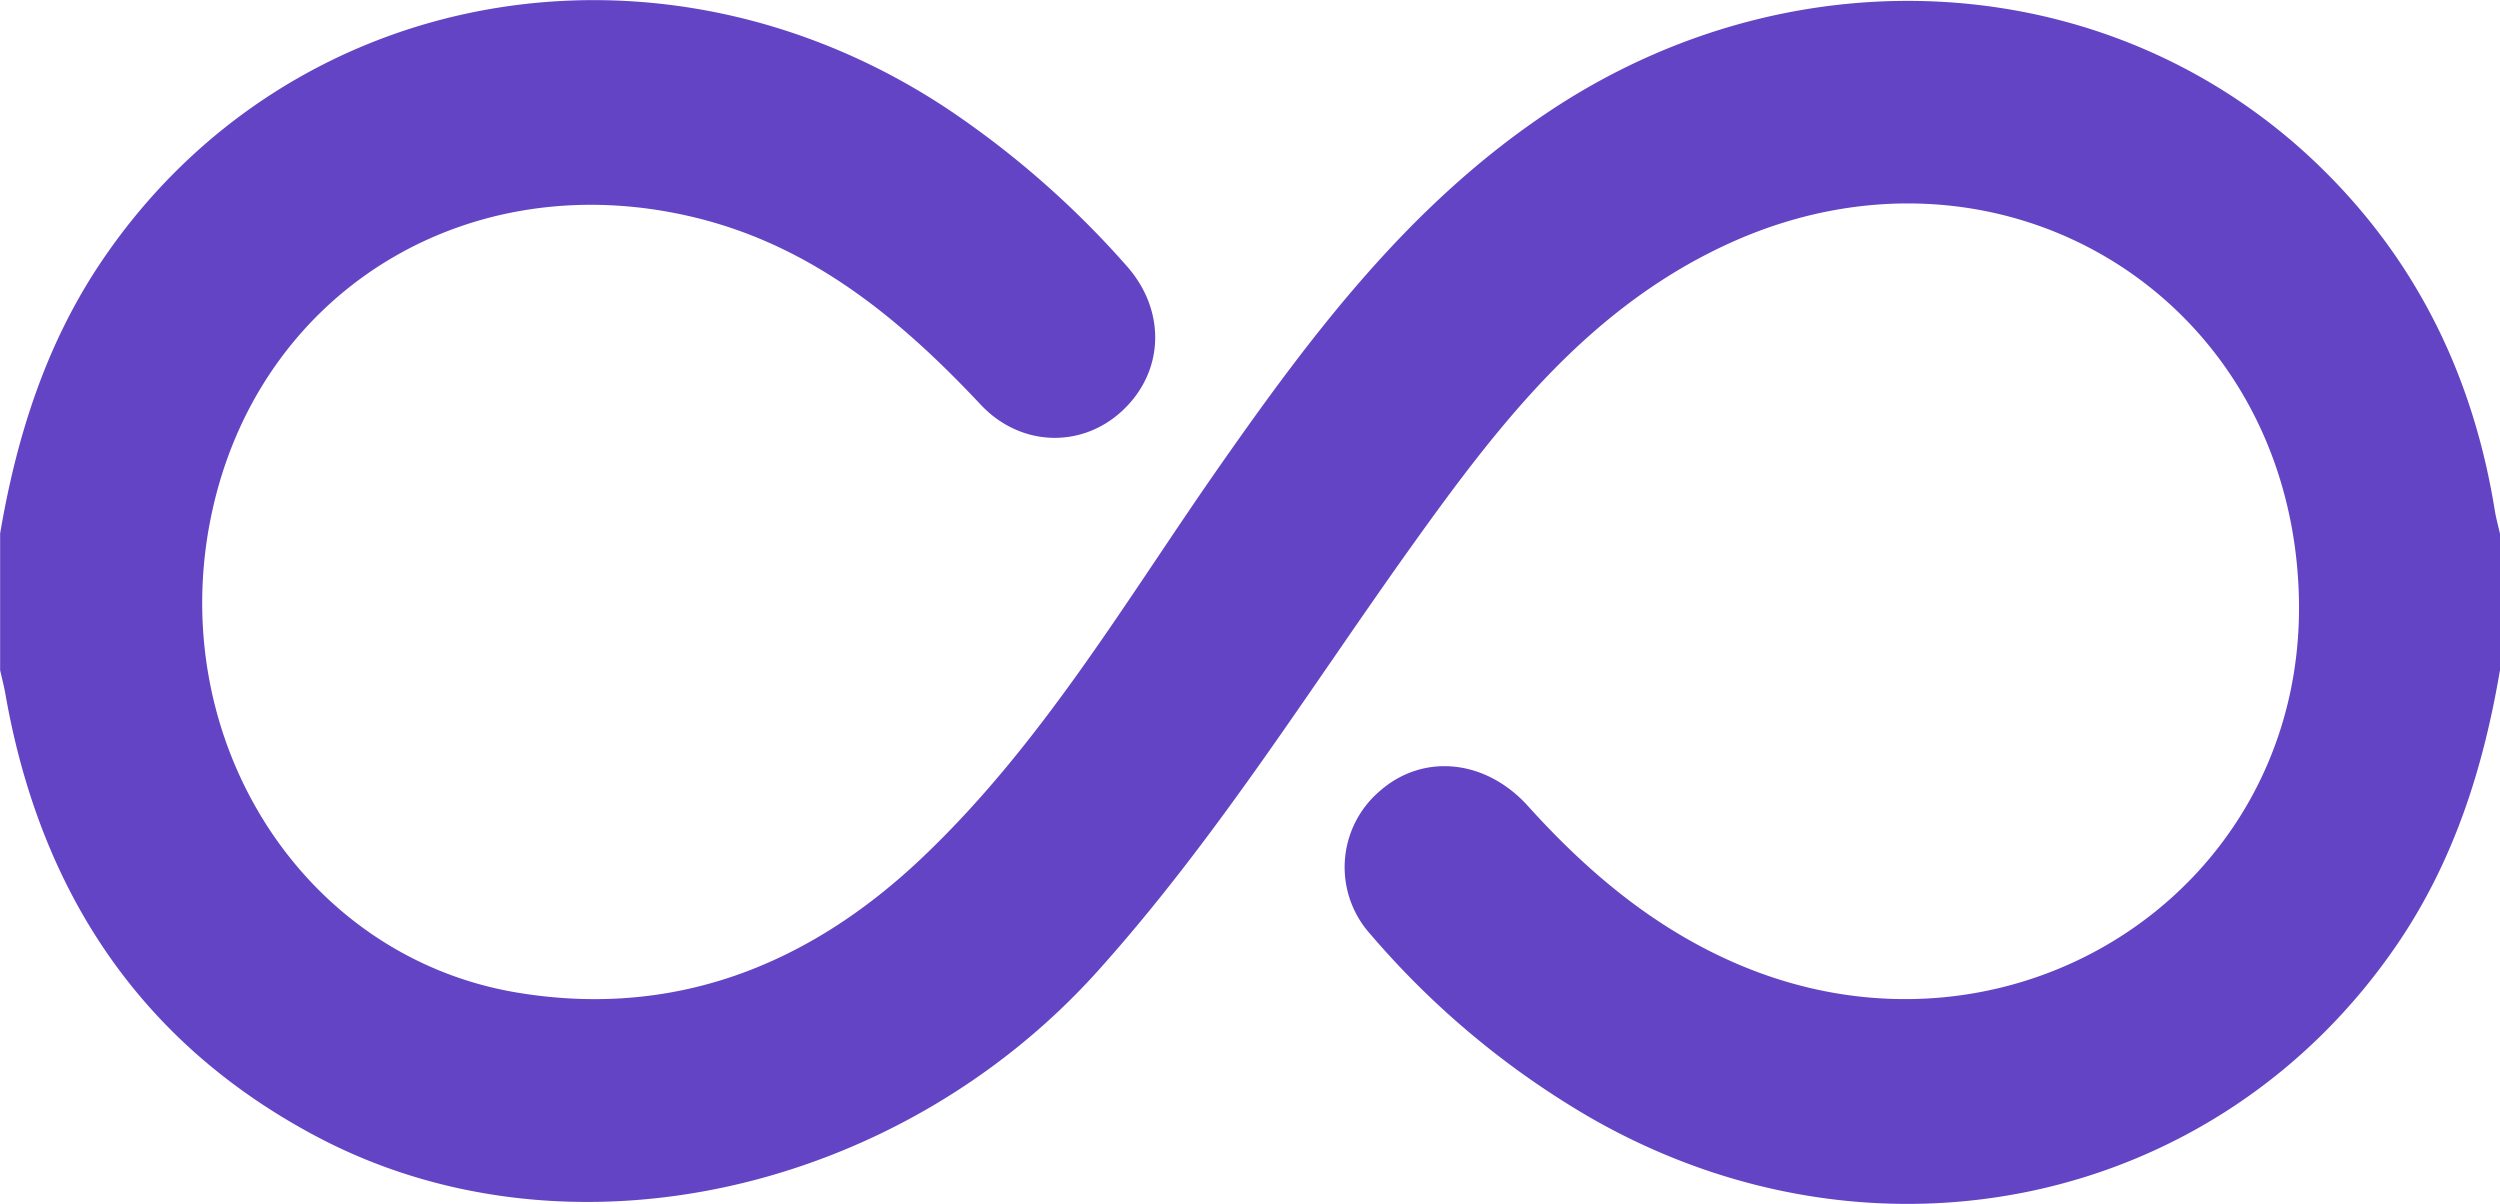 <svg id="Layer_1" data-name="Layer 1" xmlns="http://www.w3.org/2000/svg" viewBox="0 0 409.6 197.24"><defs><style>.cls-1{fill:#6244c5;}</style></defs><path class="cls-1" d="M566.4,807.18c-2.71,16-7.52,31.24-16.77,44.84-29.3,43.09-85.66,55.24-132.24,28.52a139.53,139.53,0,0,1-36-30,16.39,16.39,0,0,1,1.53-23.57c7.05-6.17,17.28-5.19,24.22,2.5,9.55,10.58,20.2,19.62,33.39,25.48,45.15,20.07,94.1-11.33,92.92-59.66-1.2-49.23-49.08-78.6-93.88-57.76-22.76,10.58-37.3,29.53-51.3,49.09-16.79,23.46-32,48-51.4,69.64-32.59,36.48-86.66,49-127.64,27.65-29.38-15.34-45.88-40.43-51.55-72.82-.23-1.3-.57-2.58-.86-3.87V784.82c2.72-16,7.55-31.24,16.79-44.84,30.76-45.3,91.63-56,138.79-24.49a151.22,151.22,0,0,1,29,25.5c6.45,7.28,6.2,17.2-.65,23.65-6.61,6.23-16.68,6.08-23.27-.93-13.52-14.4-28.29-26.58-48.26-31-36.67-8.16-70.3,13-77.81,49.19C183.82,818.36,206.18,854,241.31,860c25.68,4.34,47.83-4.28,66.51-22,19.73-18.69,33.33-42.07,48.71-64.08s31.3-43.07,54-58.2c40.93-27.32,93.43-23.57,126.93,9.54C553,740.59,562.06,759.41,565.54,781c.21,1.3.57,2.58.86,3.87Z" transform="translate(-156.8 -697.41)"/></svg>